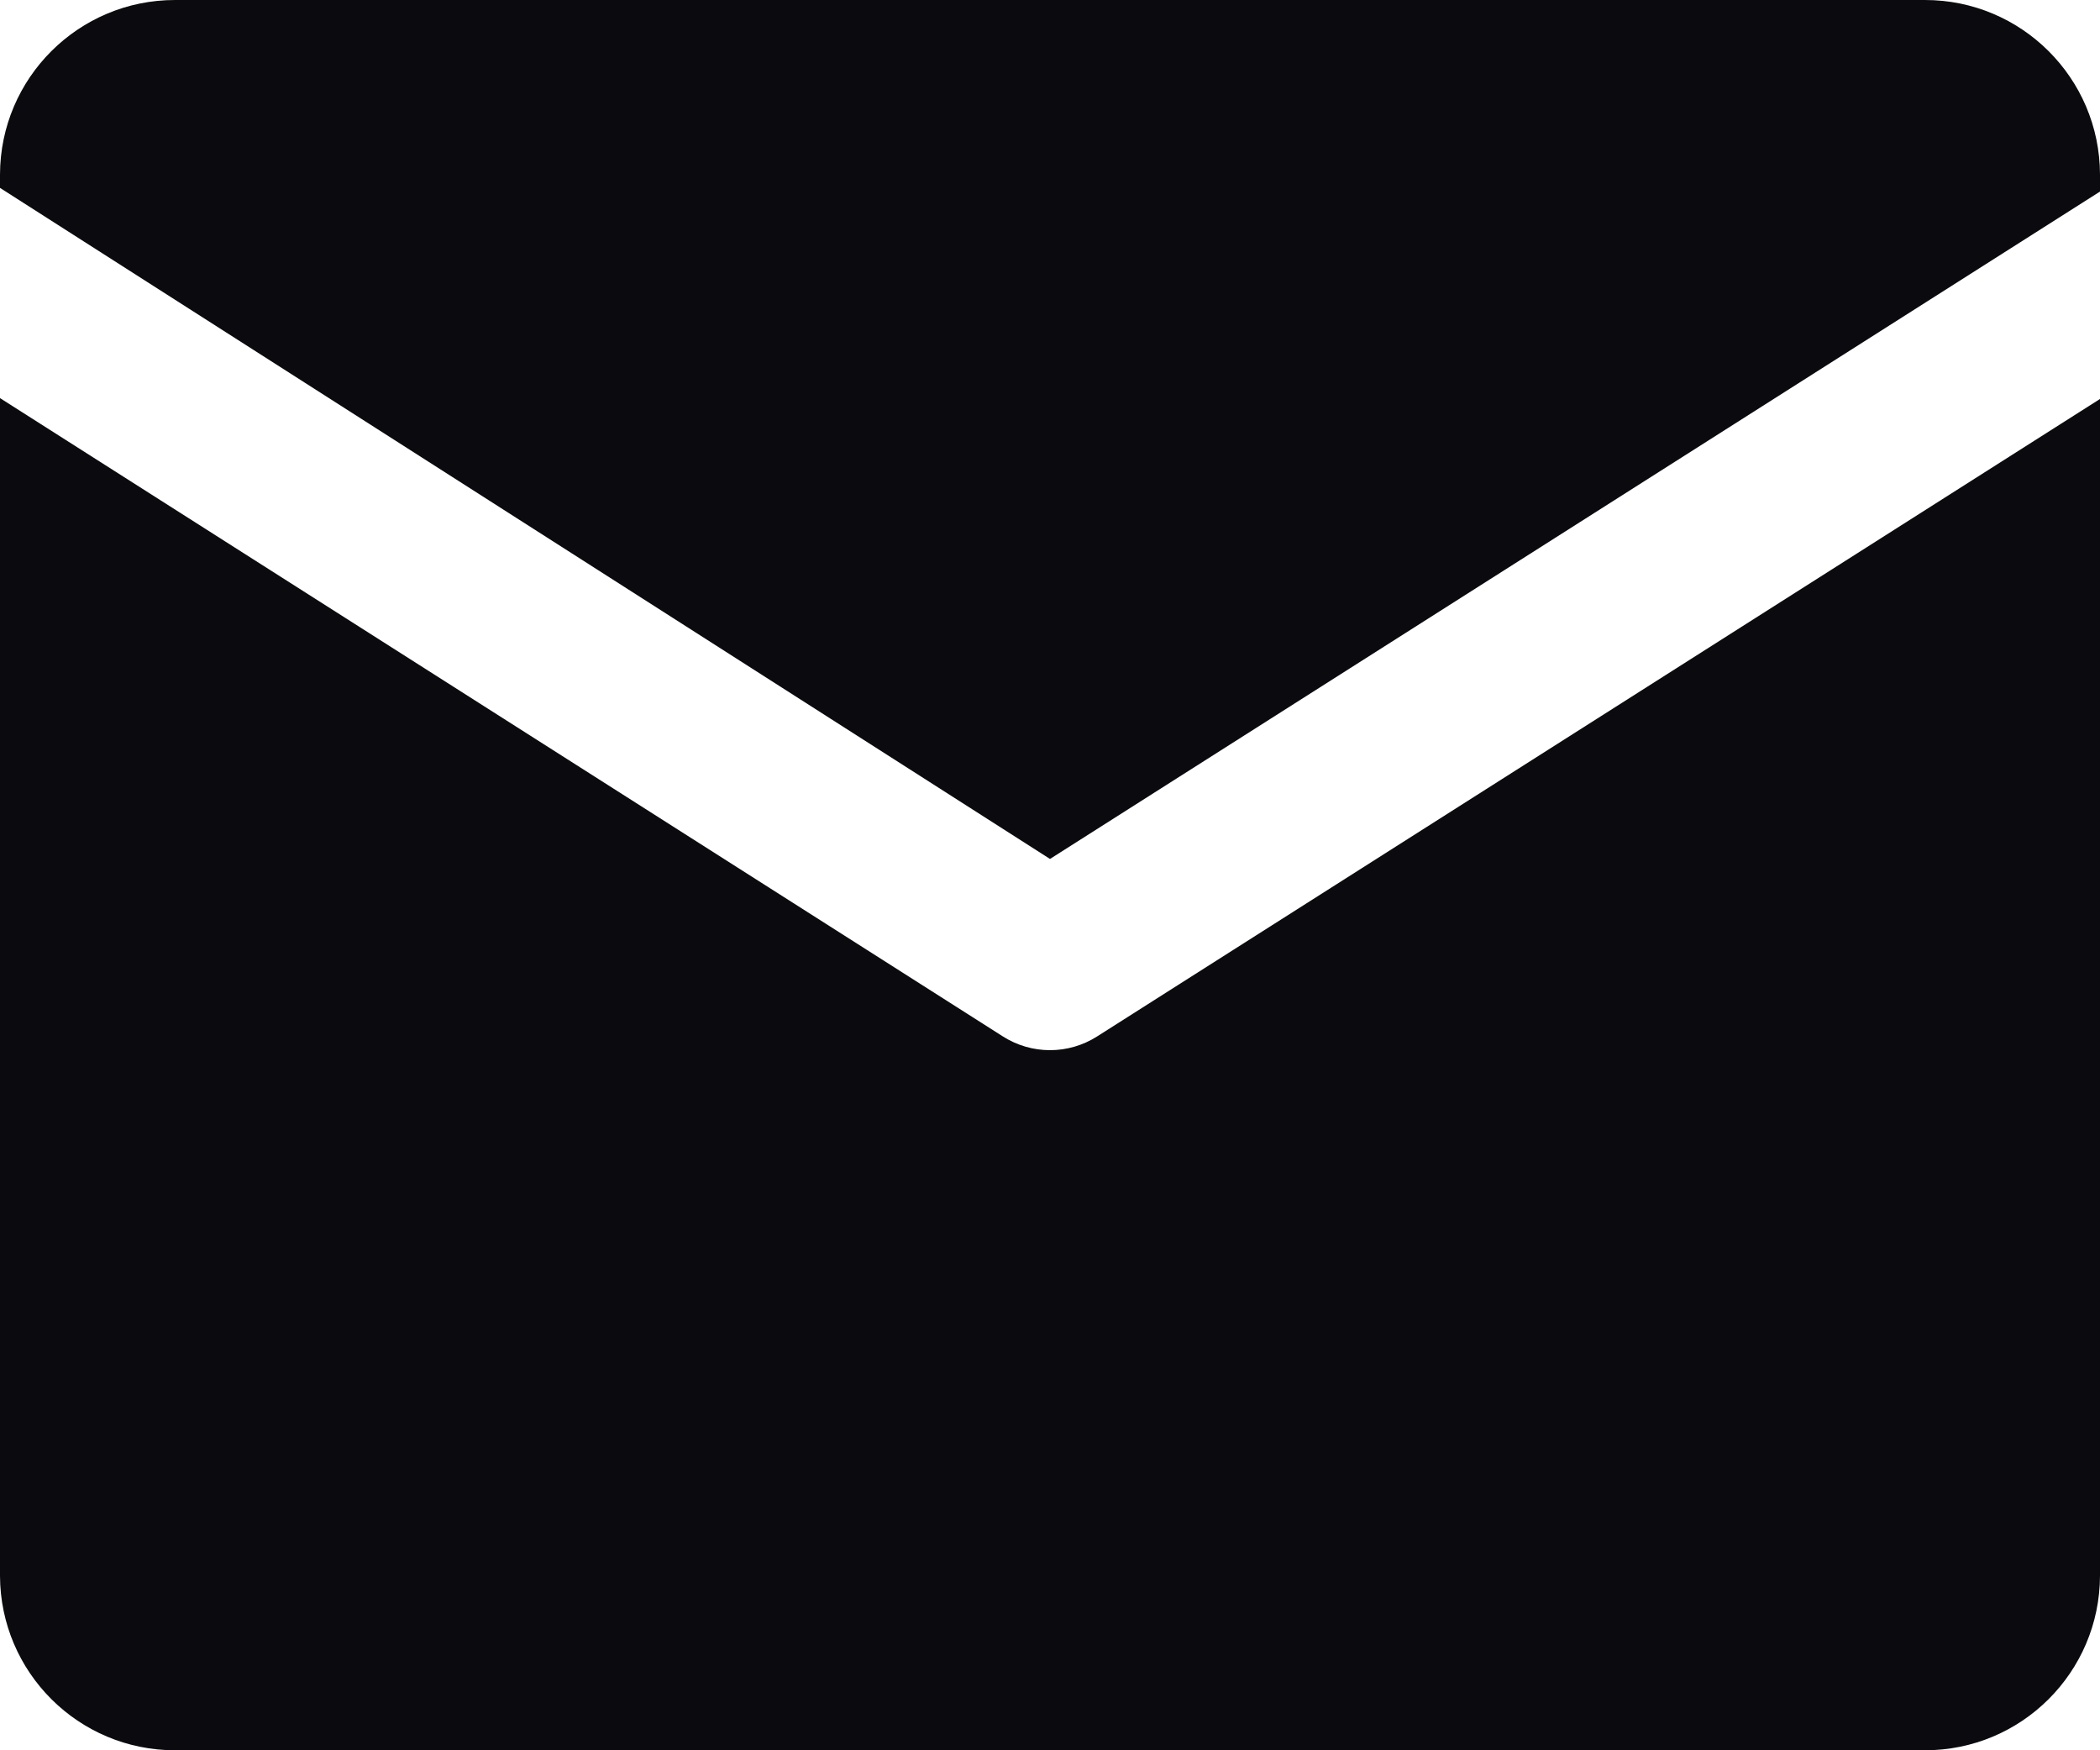 <?xml version="1.0" encoding="UTF-8"?>
<svg width="24px" height="20px" viewBox="0 0 24 20" version="1.1" xmlns="http://www.w3.org/2000/svg" xmlns:xlink="http://www.w3.org/1999/xlink">
    <title>编组 3</title>
    <g id="1.0" stroke="none" stroke-width="1" fill="none" fill-rule="evenodd">
        <g id="About-us有版本更新" transform="translate(-263, -649)" fill="#0B0B0F" fill-rule="nonzero">
            <g id="编组-3" transform="translate(263, 649)">
                <path d="M12,12 C11.81,12 11.624,11.946 11.463,11.844 L0,4.549 L0,18.007 C0.004,19.11 0.899,20.001 2.002,20 L21.998,20 C23.101,20.001 23.996,19.11 24,18.007 L24,4.559 L12.537,11.844 C12.376,11.946 12.19,12 12,12" id="路径"></path>
                <path d="M21.998,2.27373675e-13 L2.002,2.27373675e-13 C0.899,-0.001 0.003,0.891 0,1.994 L0,2.147 L12,9.815 L24,2.189 L24,1.994 C23.997,0.891 23.101,-0.001 21.998,2.27373675e-13" id="路径"></path>
            </g>
        </g>
    </g>
</svg>
